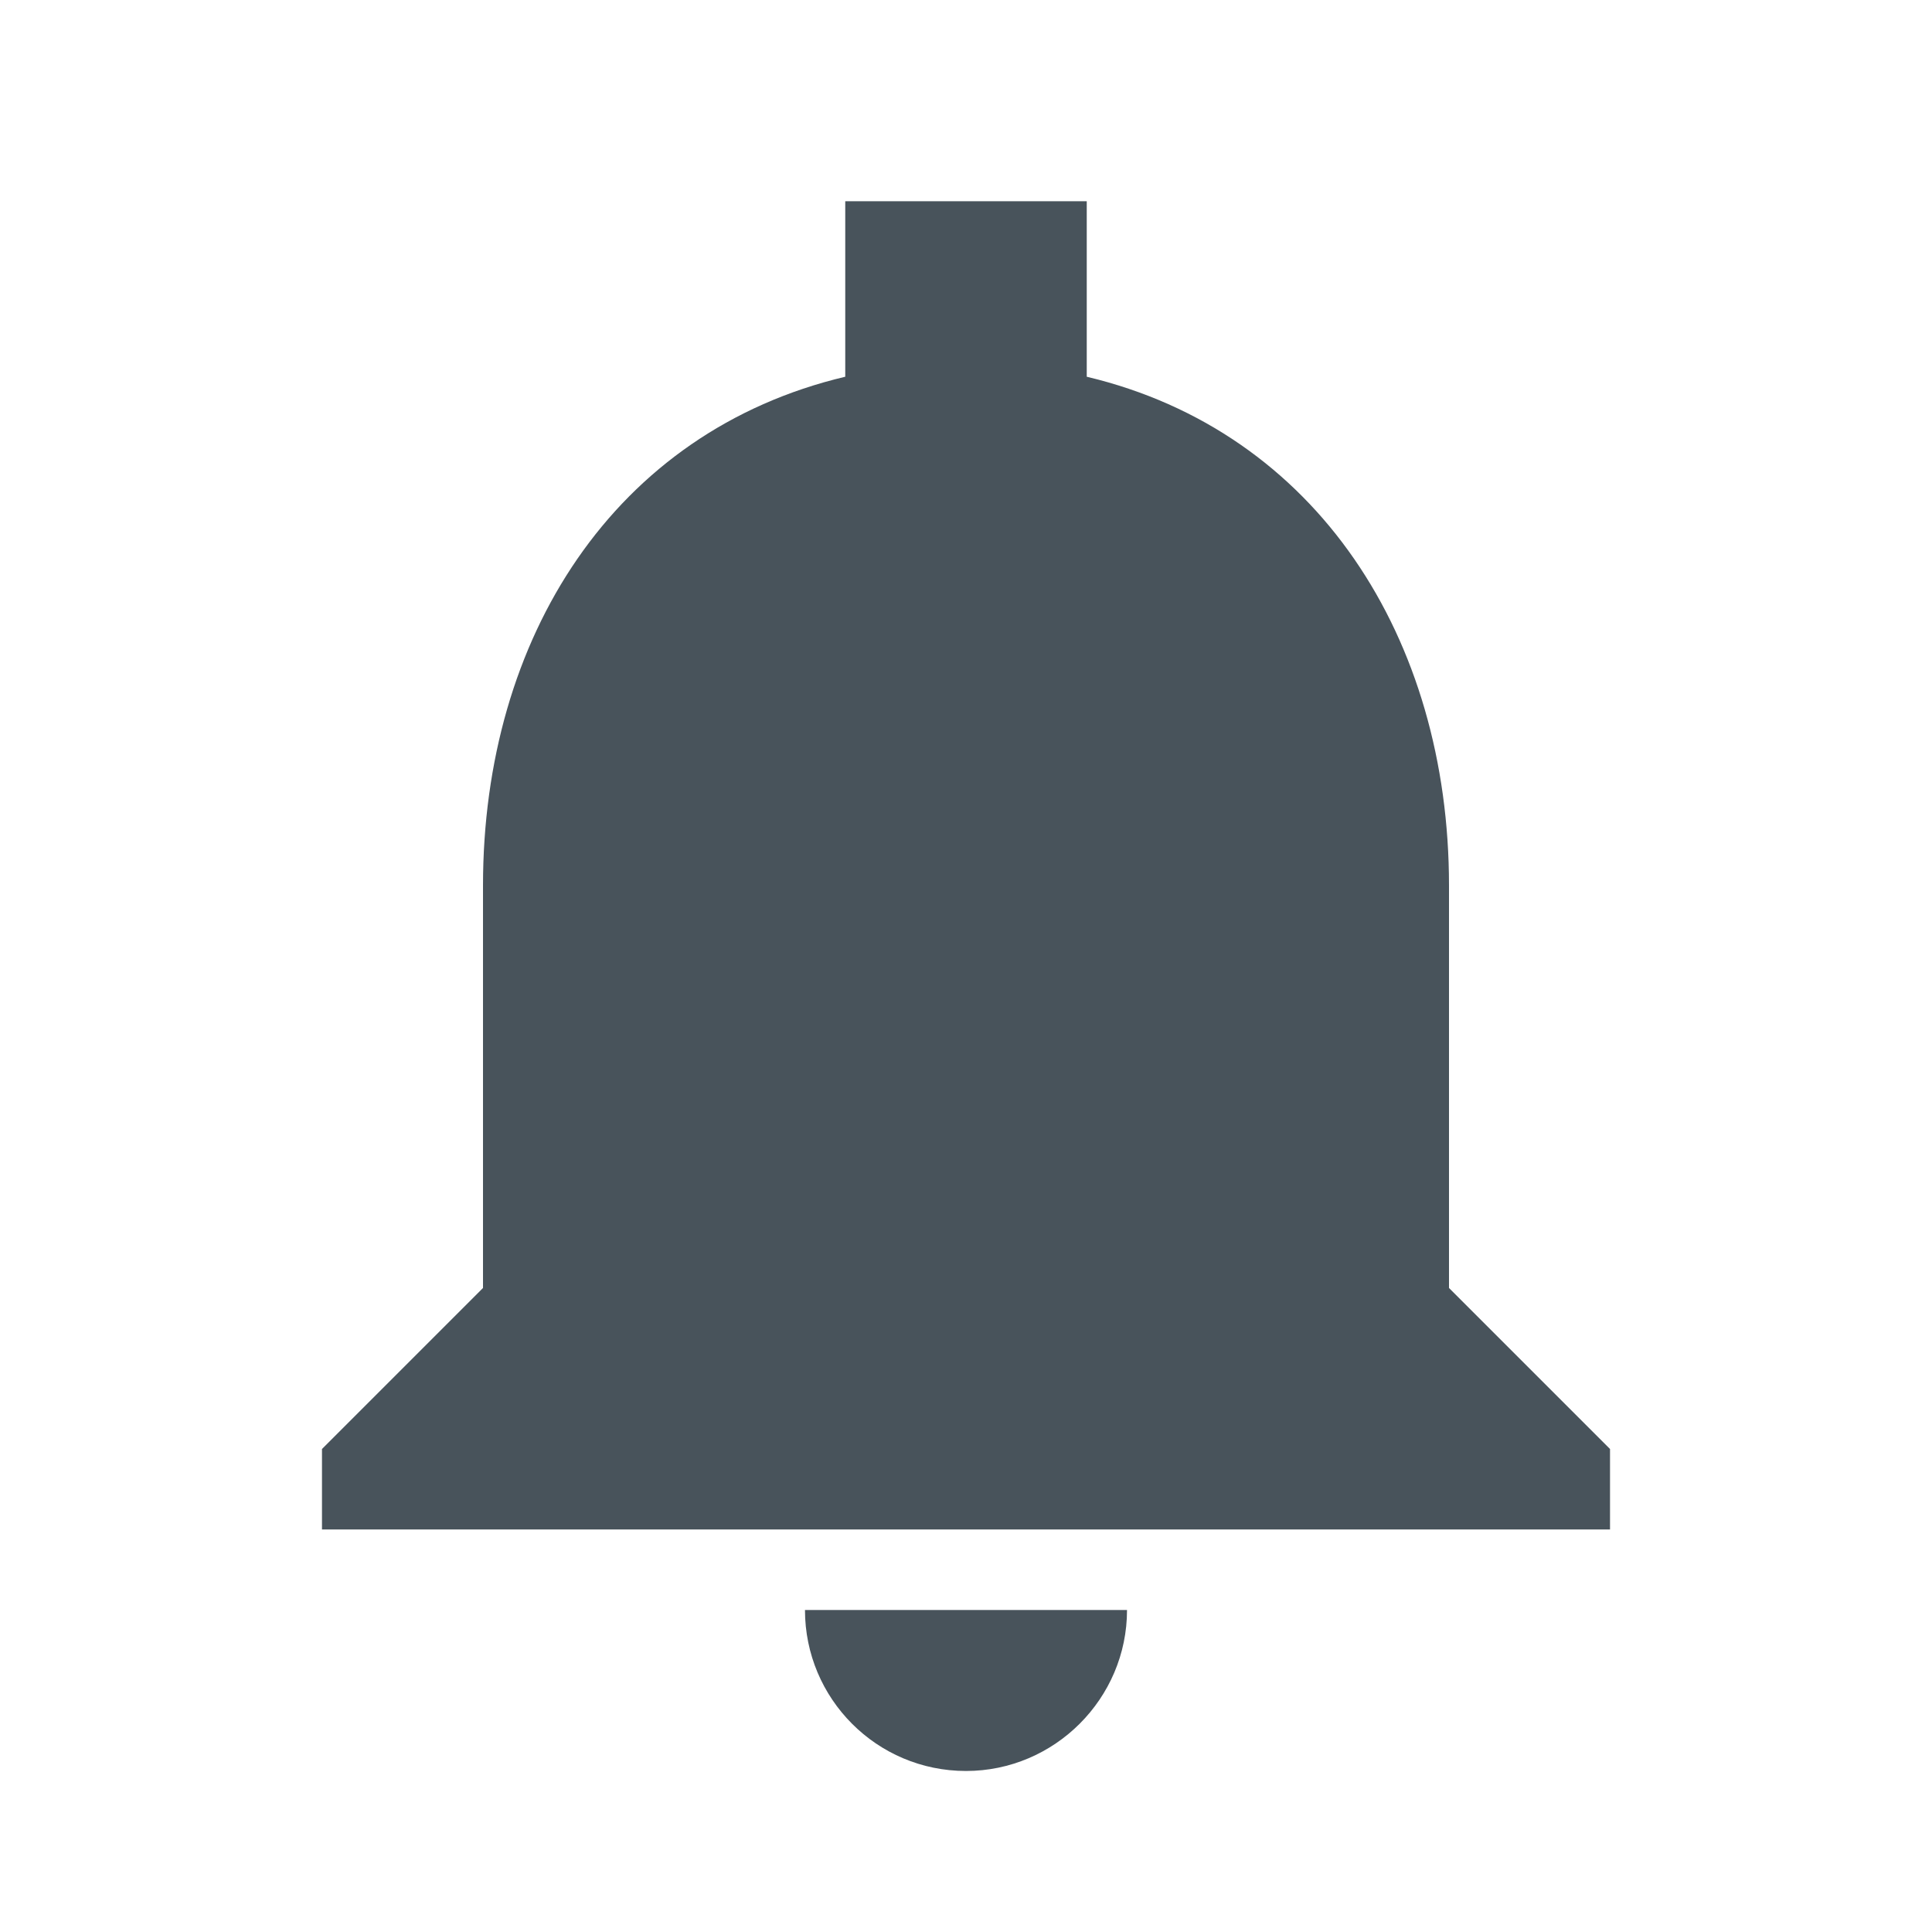 <svg width="32" height="32" viewBox="0 0 32 32" fill="none" xmlns="http://www.w3.org/2000/svg">
<g clip-path="url(#clip0_275_7140)">
<path d="M16 29.333C17.467 29.333 18.667 28.133 18.667 26.667H13.333C13.333 28.133 14.52 29.333 16 29.333ZM24 21.333V14.667C24 10.573 21.813 7.147 18 6.24V3.333H14V6.24C10.173 7.147 8 10.56 8 14.667V21.333L5.333 24V25.333H26.667V24L24 21.333Z" fill="#48535B"/>
</g>
<defs>
<clipPath id="clip0_275_7140">
<rect width="32" height="32" fill="white"/>
</clipPath>
</defs>
</svg>
